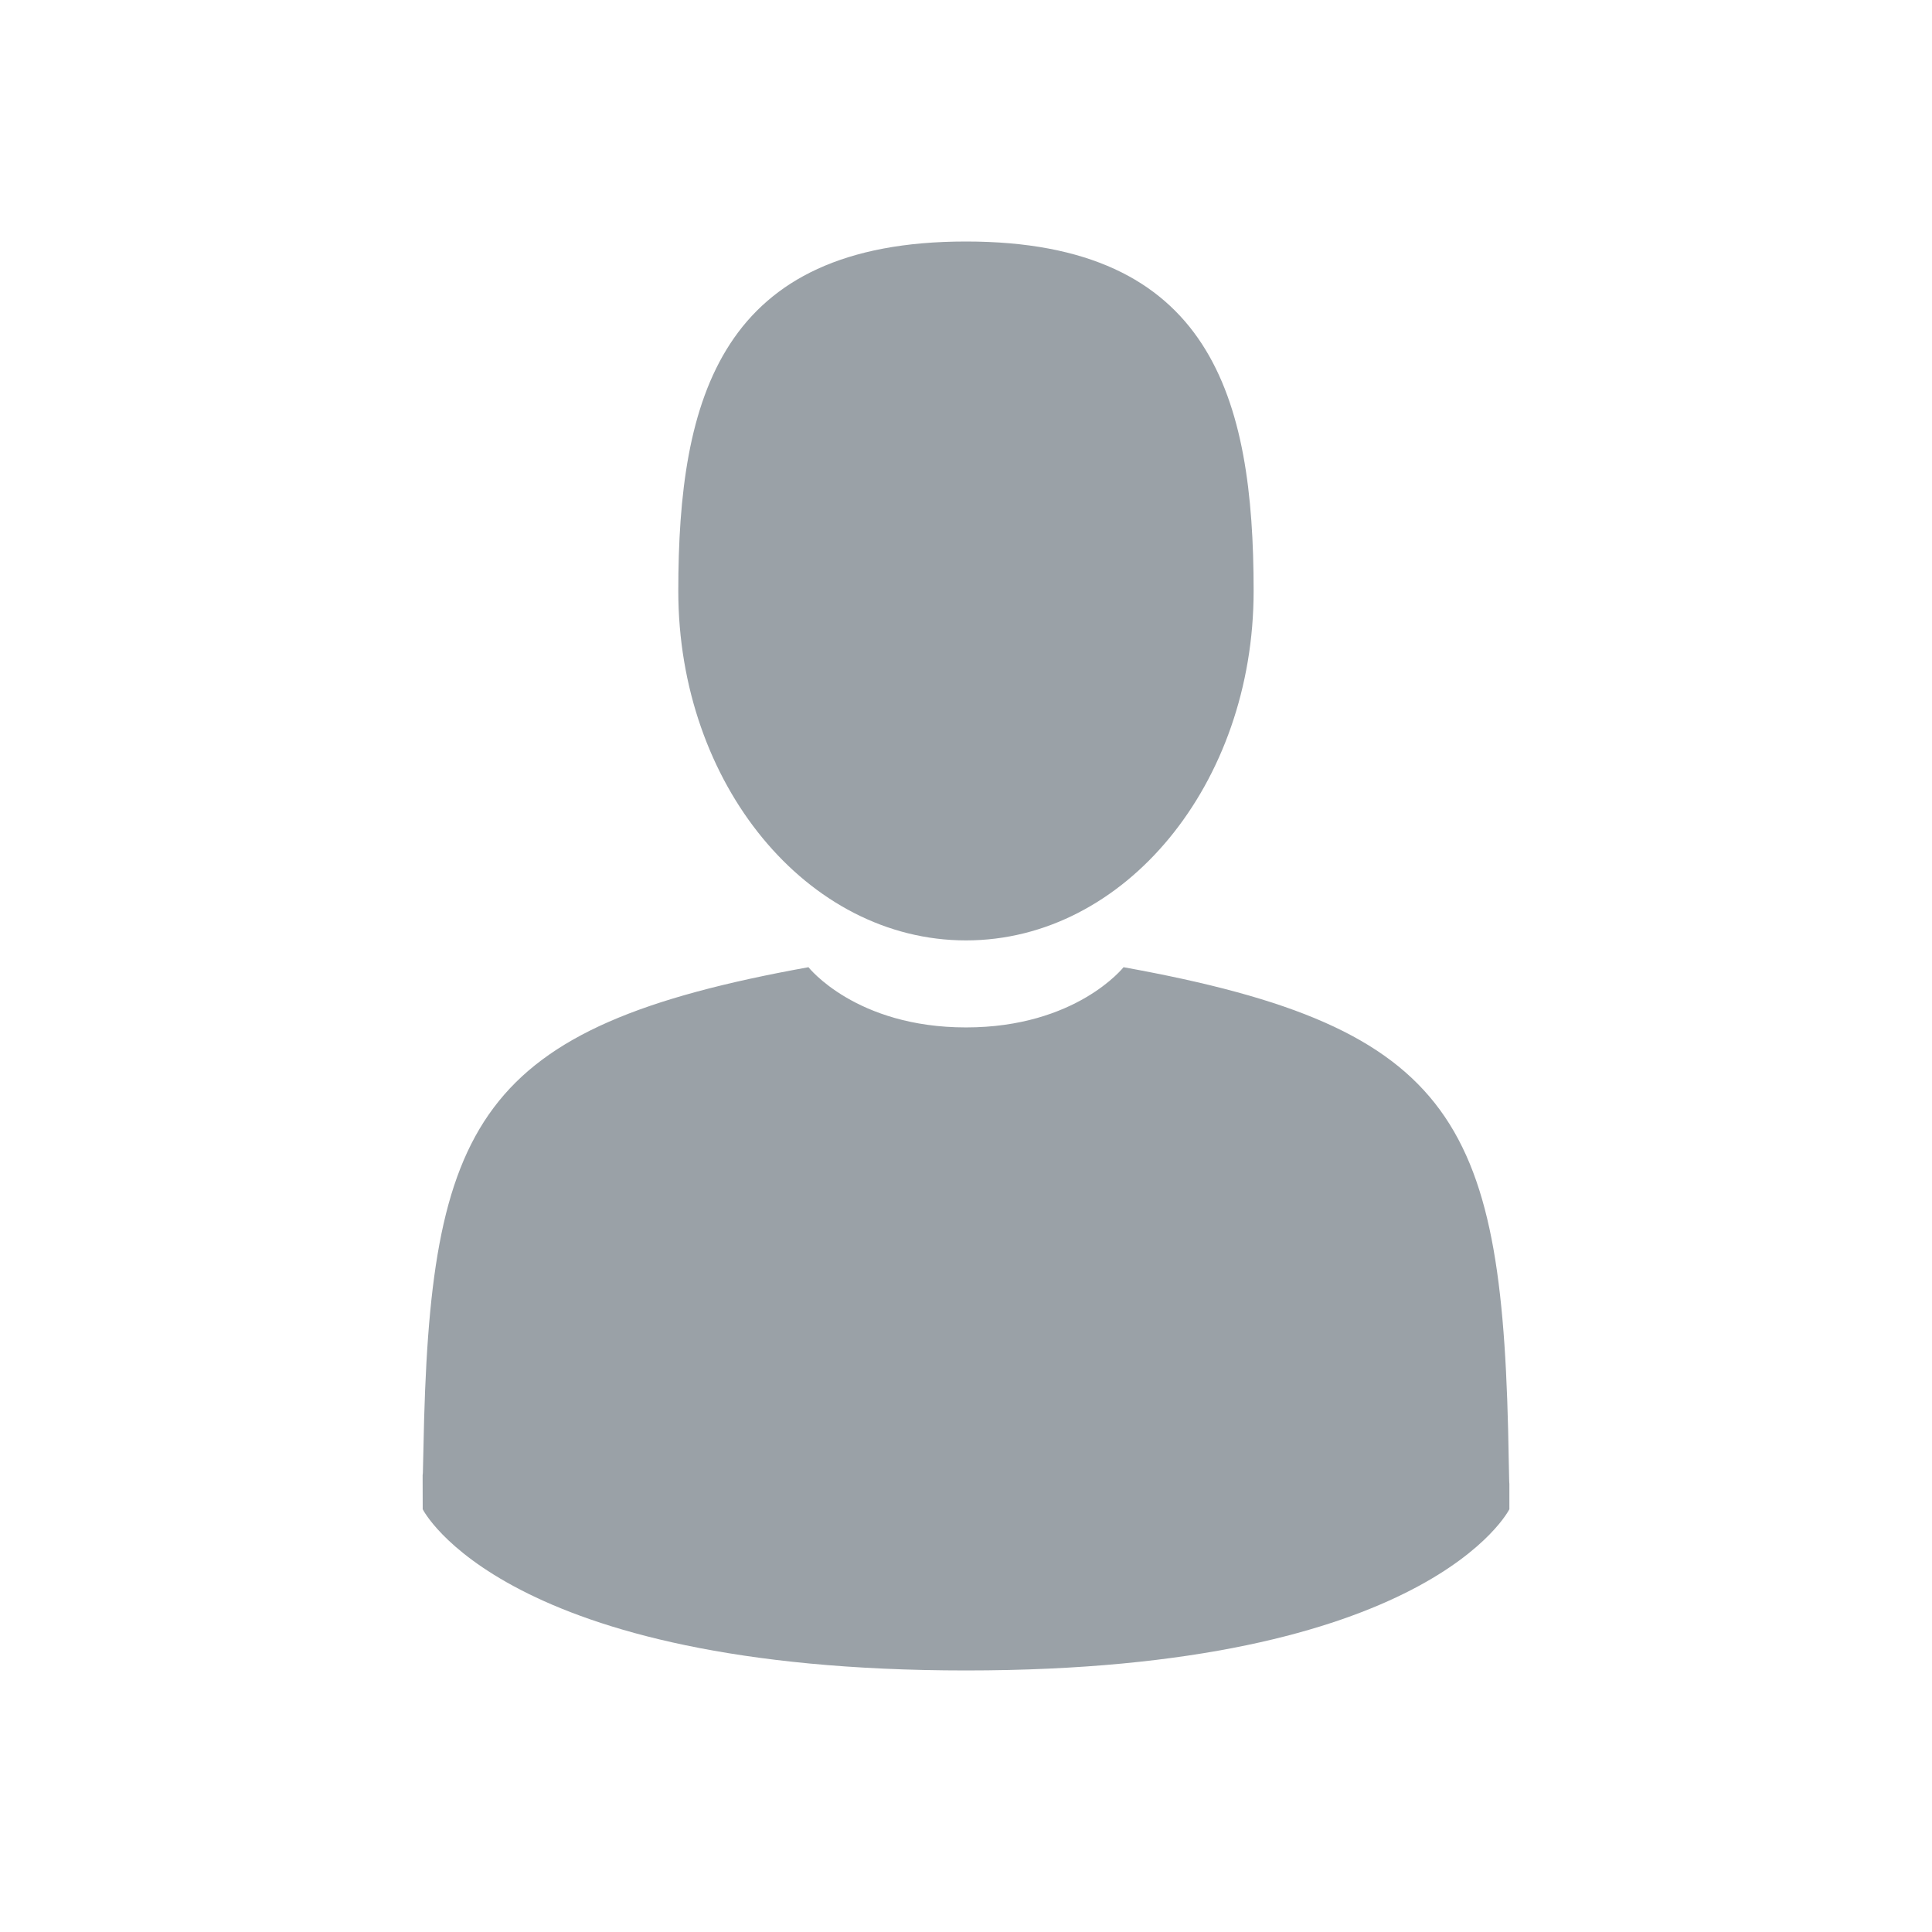 <svg width="24" height="24" viewBox="0 0 24 24" fill="none" xmlns="http://www.w3.org/2000/svg">
<path d="M12 11.682C13.973 11.682 15.573 9.738 15.573 7.341C15.573 4.943 15.048 3 12 3C8.951 3 8.426 4.943 8.426 7.341C8.426 9.738 10.026 11.682 12 11.682Z" fill="#9AA1A7"/>
<path d="M18.742 18.134C18.676 13.958 18.131 12.768 13.957 12.015C13.957 12.015 13.369 12.763 12 12.763C10.631 12.763 10.043 12.015 10.043 12.015C5.915 12.76 5.336 13.932 5.26 17.998C5.254 18.331 5.251 18.348 5.25 18.309C5.25 18.382 5.251 18.515 5.251 18.748C5.251 18.748 6.244 20.751 12 20.751C17.756 20.751 18.75 18.748 18.75 18.748C18.75 18.599 18.75 18.494 18.75 18.424C18.749 18.447 18.747 18.401 18.742 18.134Z" fill="#9AA1A7"/>
</svg>
